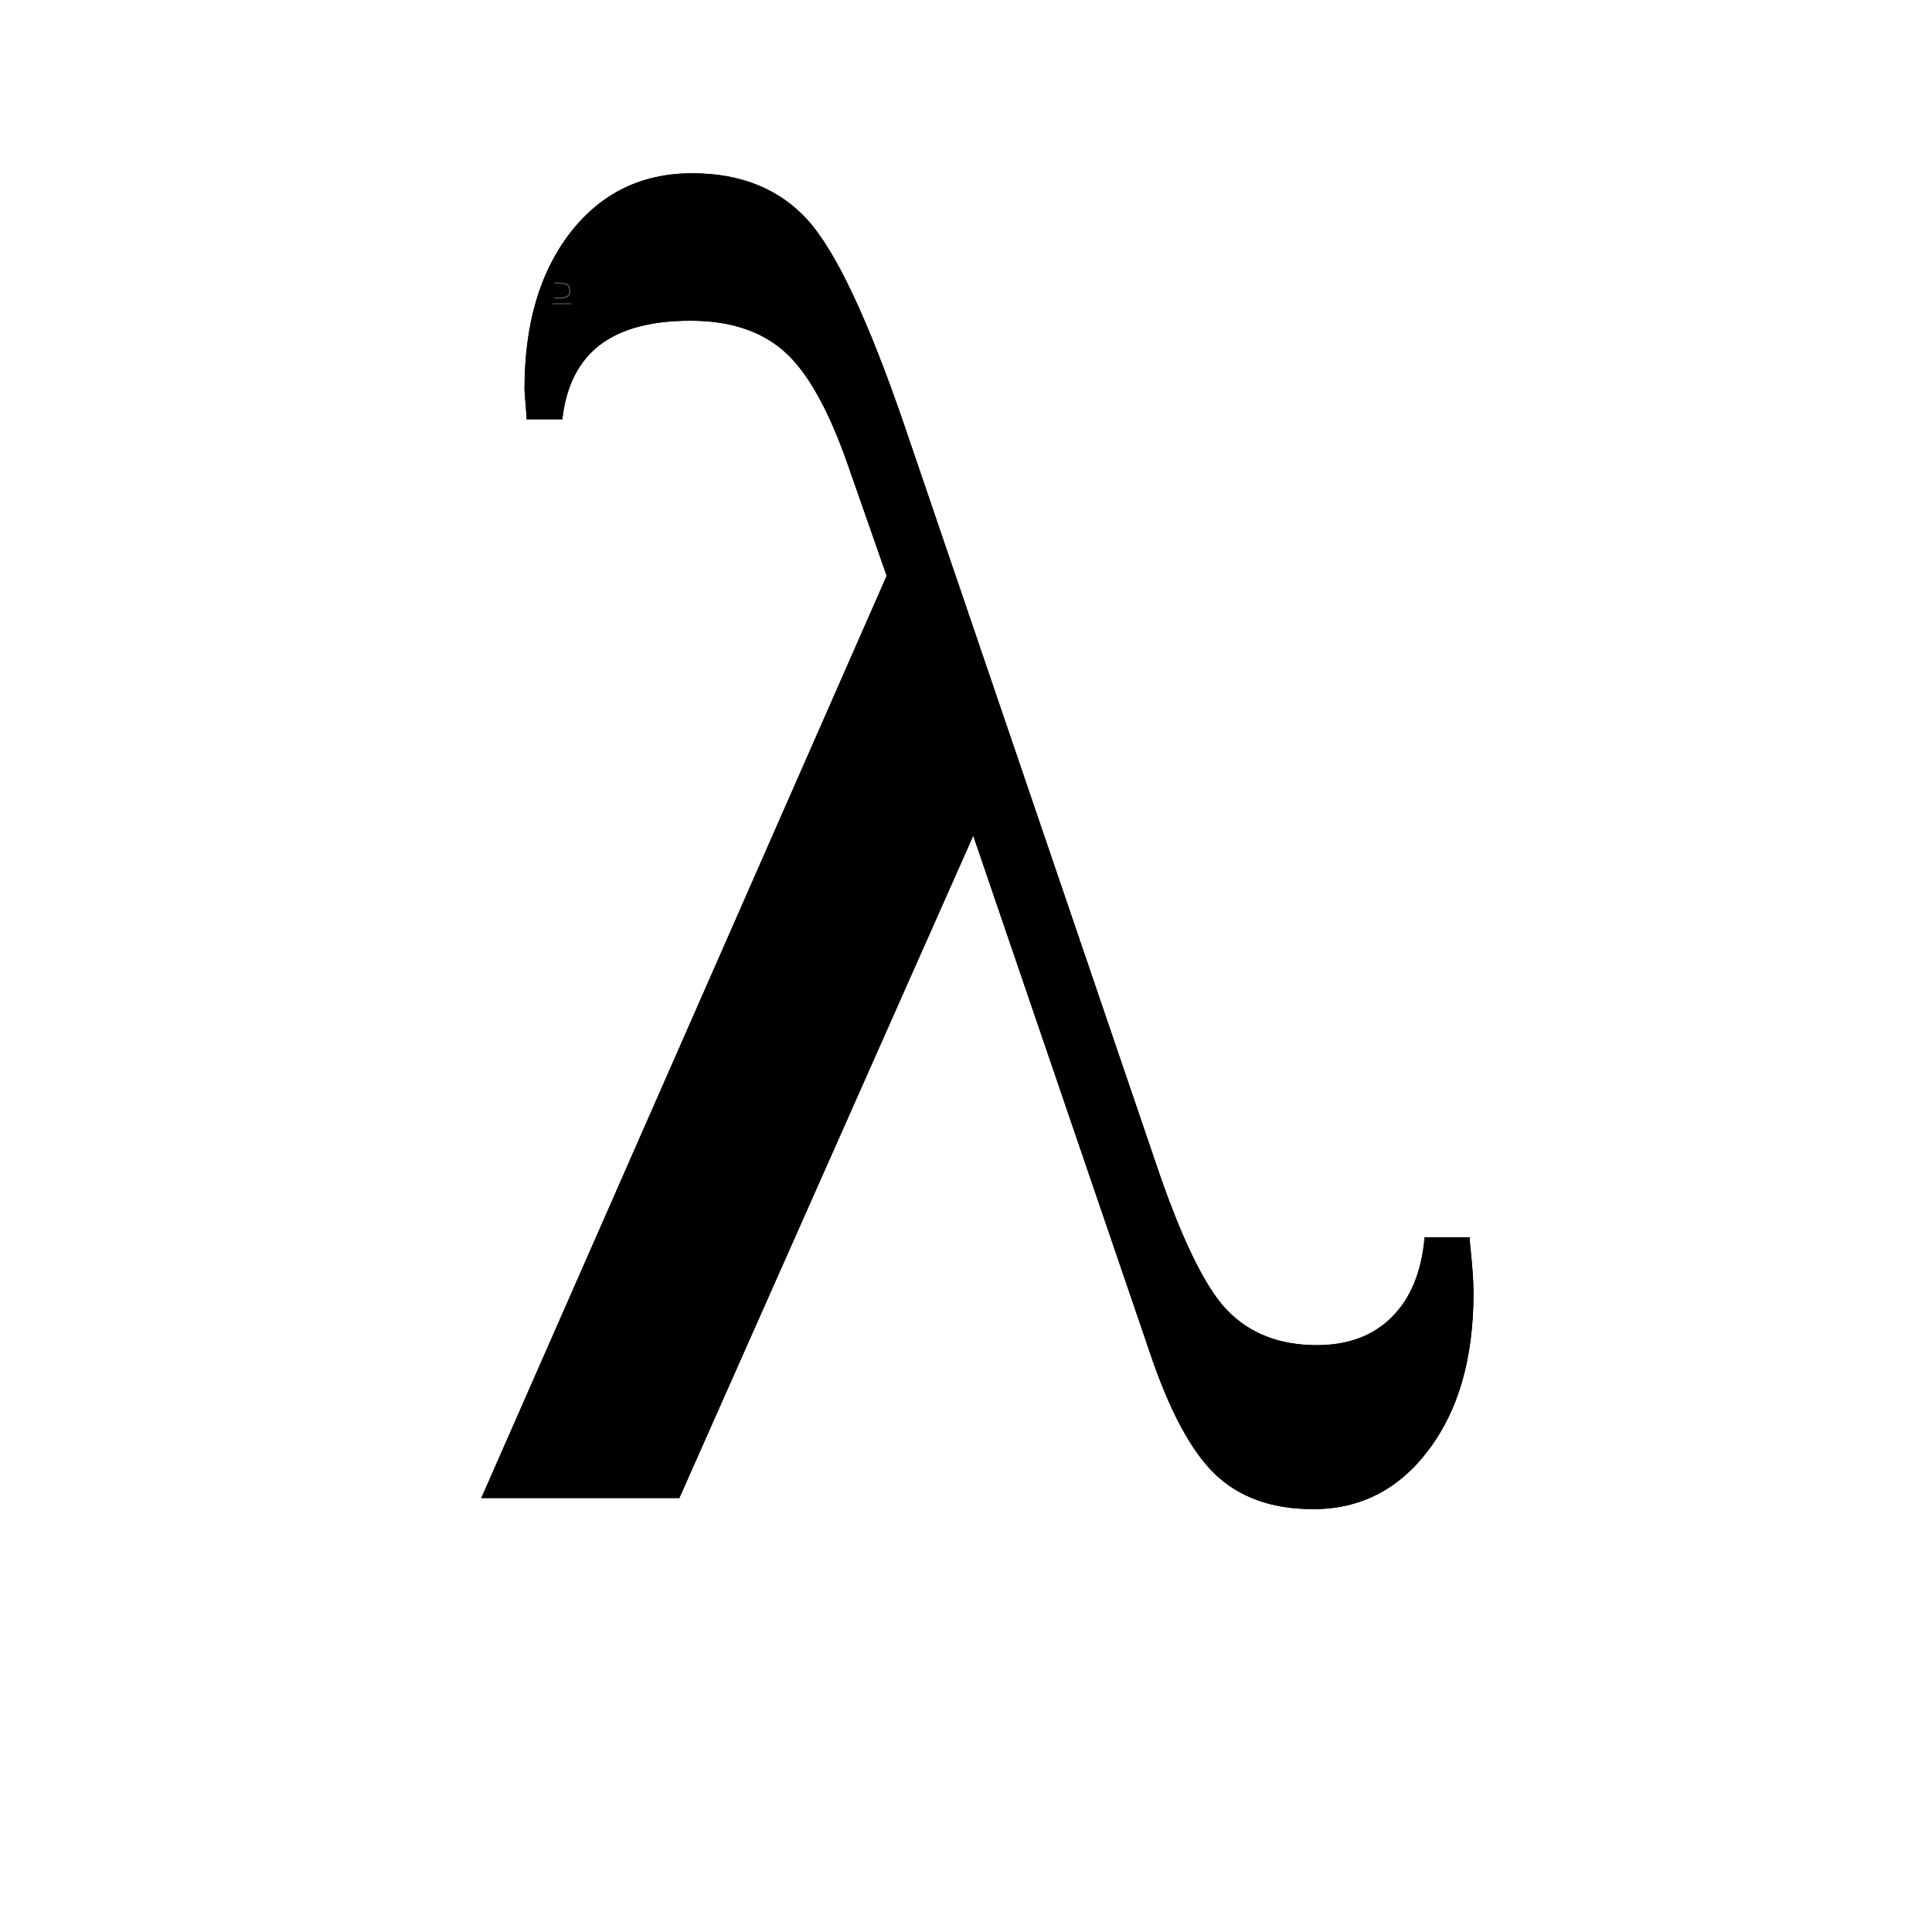 <svg width="16" height="16" viewBox="0 0 16 16" fill="none" xmlns="http://www.w3.org/2000/svg" xmlns:xlink="http://www.w3.org/1999/xlink">
	<desc>
			Created with Pixso.
	</desc>
	<g clip-path="url(#clip234_1034)">
		<path d="M11.798 10.247L12.172 10.247L12.172 10.278C12.192 10.466 12.203 10.608 12.203 10.705C12.203 11.244 12.08 11.678 11.832 12.006C11.586 12.334 11.267 12.498 10.875 12.498C10.534 12.498 10.264 12.401 10.062 12.208C9.862 12.015 9.68 11.674 9.517 11.185L8.06 6.921L5.626 12.406L3.986 12.406L7.343 4.769L7.015 3.831C6.857 3.383 6.683 3.075 6.492 2.908C6.301 2.74 6.043 2.656 5.718 2.656C5.392 2.656 5.142 2.723 4.966 2.858C4.791 2.993 4.688 3.198 4.657 3.472L4.36 3.472C4.36 3.437 4.357 3.392 4.352 3.339C4.347 3.285 4.344 3.246 4.344 3.22C4.344 2.681 4.472 2.249 4.726 1.923C4.98 1.598 5.316 1.435 5.733 1.435C6.135 1.435 6.453 1.564 6.687 1.82C6.92 2.077 7.188 2.643 7.488 3.518L9.563 9.606C9.776 10.242 9.976 10.657 10.162 10.85C10.348 11.043 10.595 11.14 10.906 11.14C11.165 11.14 11.373 11.062 11.527 10.907C11.683 10.752 11.773 10.532 11.798 10.247L11.798 10.247Z" fill-rule="evenodd" fill="#000000"/>
		<path d="M11.798 10.247L12.172 10.247L12.172 10.278C12.192 10.466 12.203 10.608 12.203 10.705C12.203 11.244 12.08 11.678 11.832 12.006C11.586 12.334 11.267 12.498 10.875 12.498C10.534 12.498 10.264 12.401 10.062 12.208C9.862 12.015 9.68 11.674 9.517 11.185L8.06 6.921L5.626 12.406L3.986 12.406L7.343 4.769L7.015 3.831C6.857 3.383 6.683 3.075 6.492 2.908C6.301 2.74 6.043 2.656 5.718 2.656C5.392 2.656 5.142 2.723 4.966 2.858C4.791 2.993 4.688 3.198 4.657 3.472L4.36 3.472C4.36 3.437 4.357 3.392 4.352 3.339C4.347 3.285 4.344 3.246 4.344 3.22C4.344 2.681 4.472 2.249 4.726 1.923C4.98 1.598 5.316 1.435 5.733 1.435C6.135 1.435 6.453 1.564 6.687 1.82C6.92 2.077 7.188 2.643 7.488 3.518L9.563 9.606C9.776 10.242 9.976 10.657 10.162 10.85C10.348 11.043 10.595 11.14 10.906 11.14C11.165 11.14 11.373 11.062 11.527 10.907C11.683 10.752 11.773 10.532 11.798 10.247L11.798 10.247Z" fill-rule="evenodd" fill="#000000"/>
		<path d="M4.593 2.471C4.681 2.479 4.726 2.459 4.723 2.411C4.719 2.349 4.698 2.34 4.596 2.34L4.594 2.34C4.591 2.34 4.59 2.341 4.59 2.344C4.59 2.346 4.591 2.348 4.594 2.348L4.596 2.348C4.694 2.348 4.711 2.355 4.715 2.411C4.717 2.453 4.678 2.471 4.594 2.463C4.591 2.463 4.59 2.464 4.59 2.467C4.59 2.469 4.591 2.471 4.593 2.471L4.593 2.471ZM4.578 2.519L4.727 2.519C4.729 2.519 4.731 2.518 4.731 2.516C4.731 2.513 4.729 2.512 4.727 2.512L4.578 2.512C4.576 2.512 4.574 2.513 4.574 2.516C4.574 2.518 4.576 2.519 4.578 2.519Z" fill-rule="evenodd" fill="#666666"/>
	</g>
	<defs>
		<clipPath id="clip234_1034">
			<rect width="16" height="16" fill="white"/>
		</clipPath>
	</defs>
</svg>
